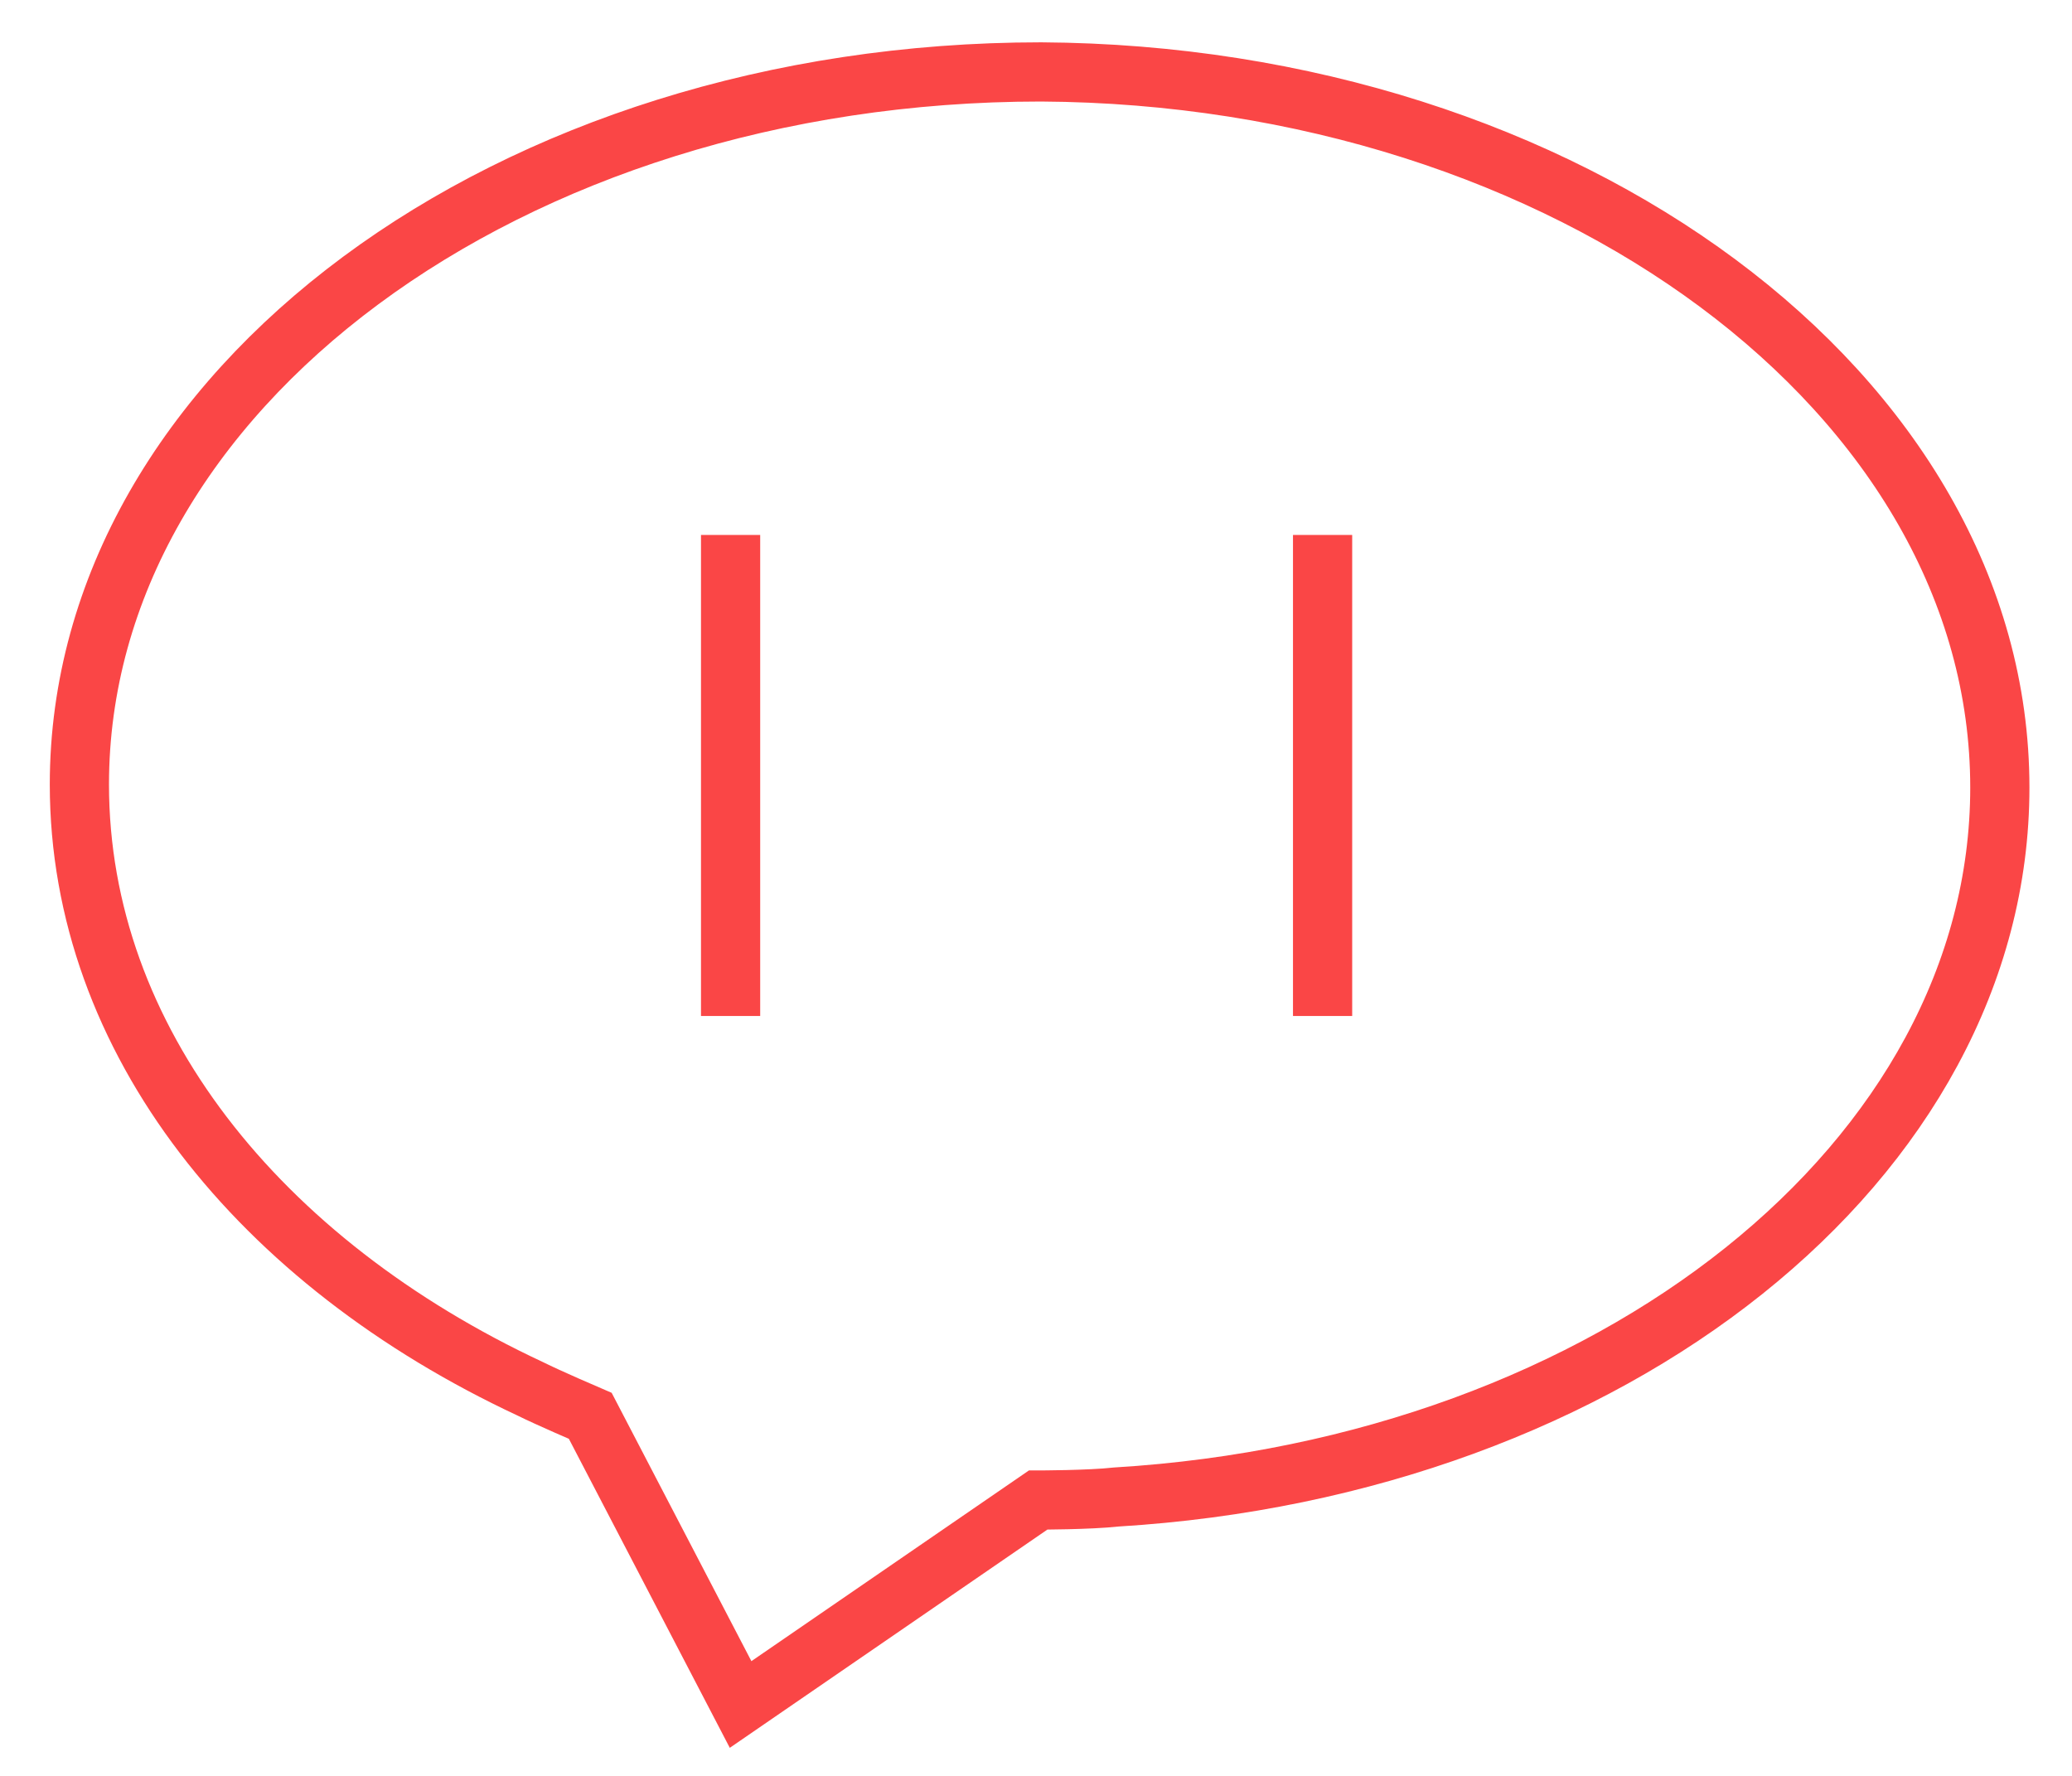 <?xml version="1.0" encoding="UTF-8"?>
<svg width="35px" height="30px" viewBox="0 0 35 30" version="1.1" xmlns="http://www.w3.org/2000/svg" xmlns:xlink="http://www.w3.org/1999/xlink">
    <!-- Generator: Sketch 41.2 (35397) - http://www.bohemiancoding.com/sketch -->
    <title>Group 2@active</title>
    <desc>Created with Sketch.</desc>
    <defs></defs>
    <g id="Symbols" stroke="none" stroke-width="1" fill="none" fill-rule="evenodd">
        <g id="Artboard" transform="translate(-130, -98)" stroke="#FA4646">
            <g id="Group-2" transform="translate(131, 99)">
                <path d="M32.781,12.303 C32.781,18.601 26.232,23.781 17.856,24.289 C17.399,24.34 16.536,24.34 16.536,24.34 L11.51,27.794 L8.971,22.918 C8.971,22.918 8.26,22.613 7.956,22.461 C3.387,20.328 0.341,16.569 0.341,12.252 C0.341,5.599 7.6,0.215 16.586,0.215 C25.471,0.266 32.781,5.65 32.781,12.303 Z" id="XMLID_21_"></path>
                <path d="M11.341,8.037 L11.341,16.163" id="XMLID_41_"></path>
                <path d="M21.341,8.037 L21.341,16.163" id="XMLID_39_"></path>
            </g>
        </g>
    </g>
</svg>